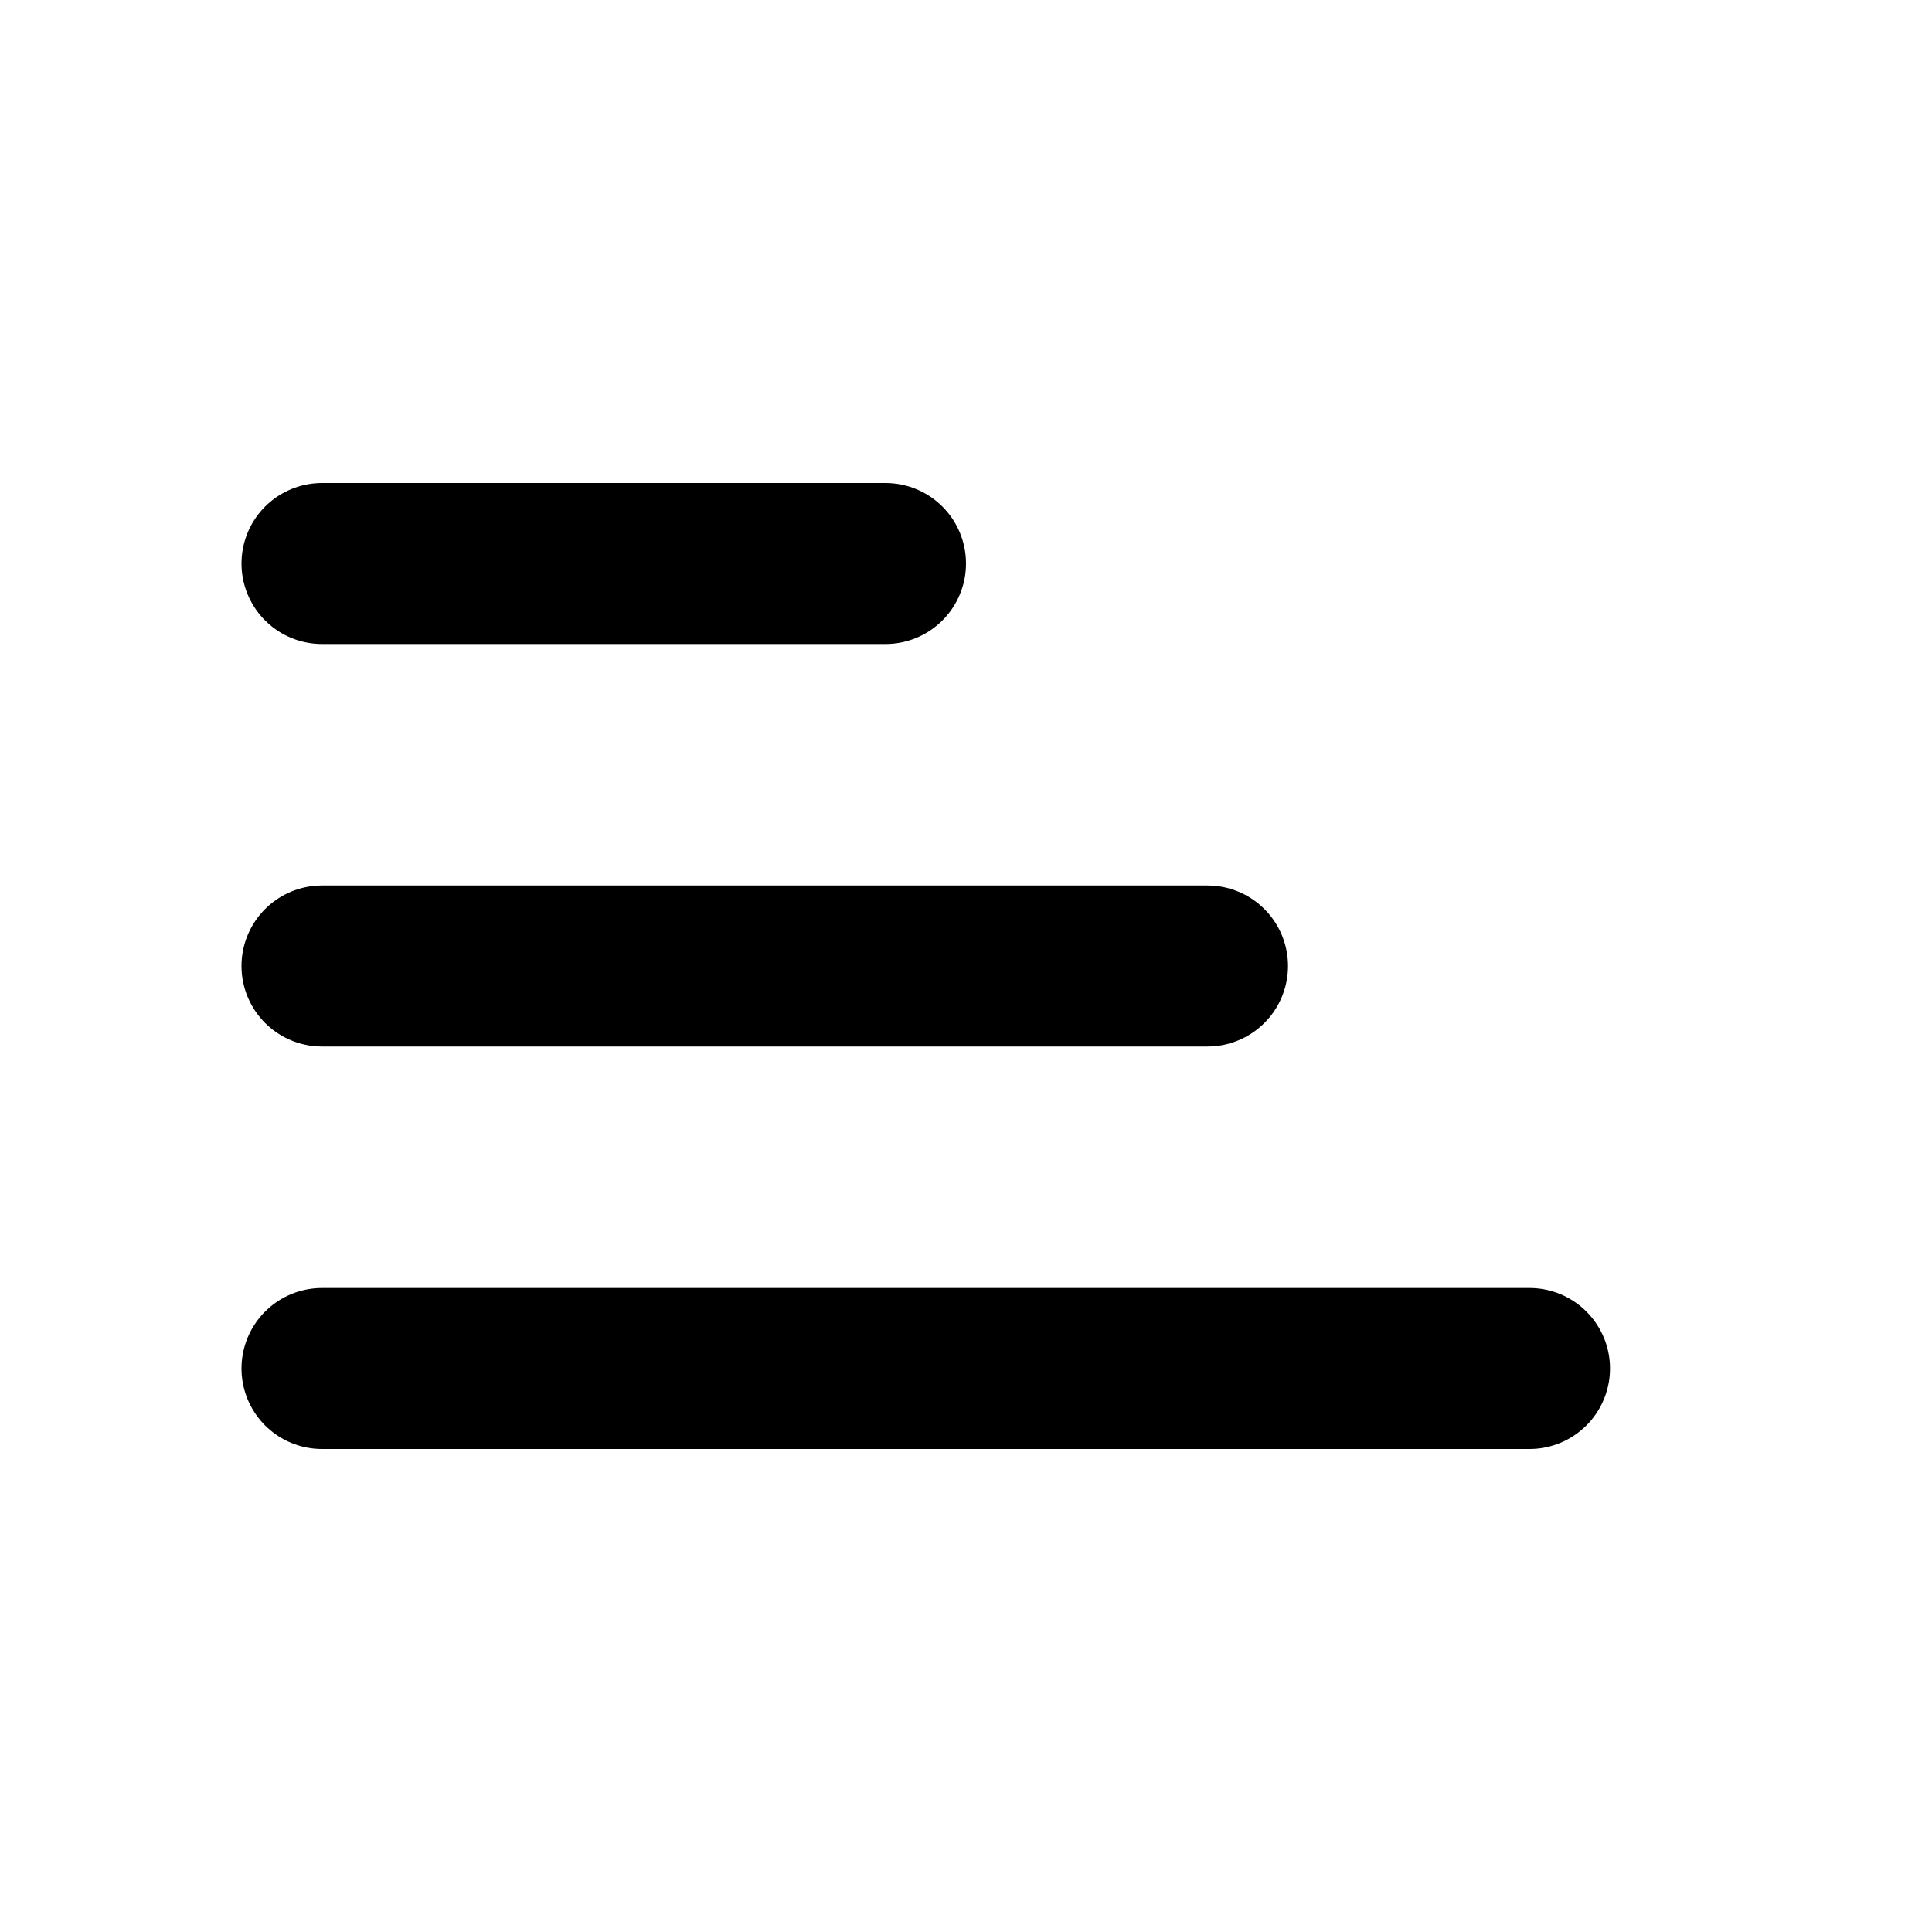 <svg width="24" height="24" viewBox="0 0 24 24" fill="none" xmlns="http://www.w3.org/2000/svg">
<path d="M4 17H19" stroke="black" stroke-width="2" stroke-linecap="round"/>
<path d="M4 12H15" stroke="black" stroke-width="2" stroke-linecap="round"/>
<path d="M4 7H11" stroke="black" stroke-width="2" stroke-linecap="round"/>
</svg>
